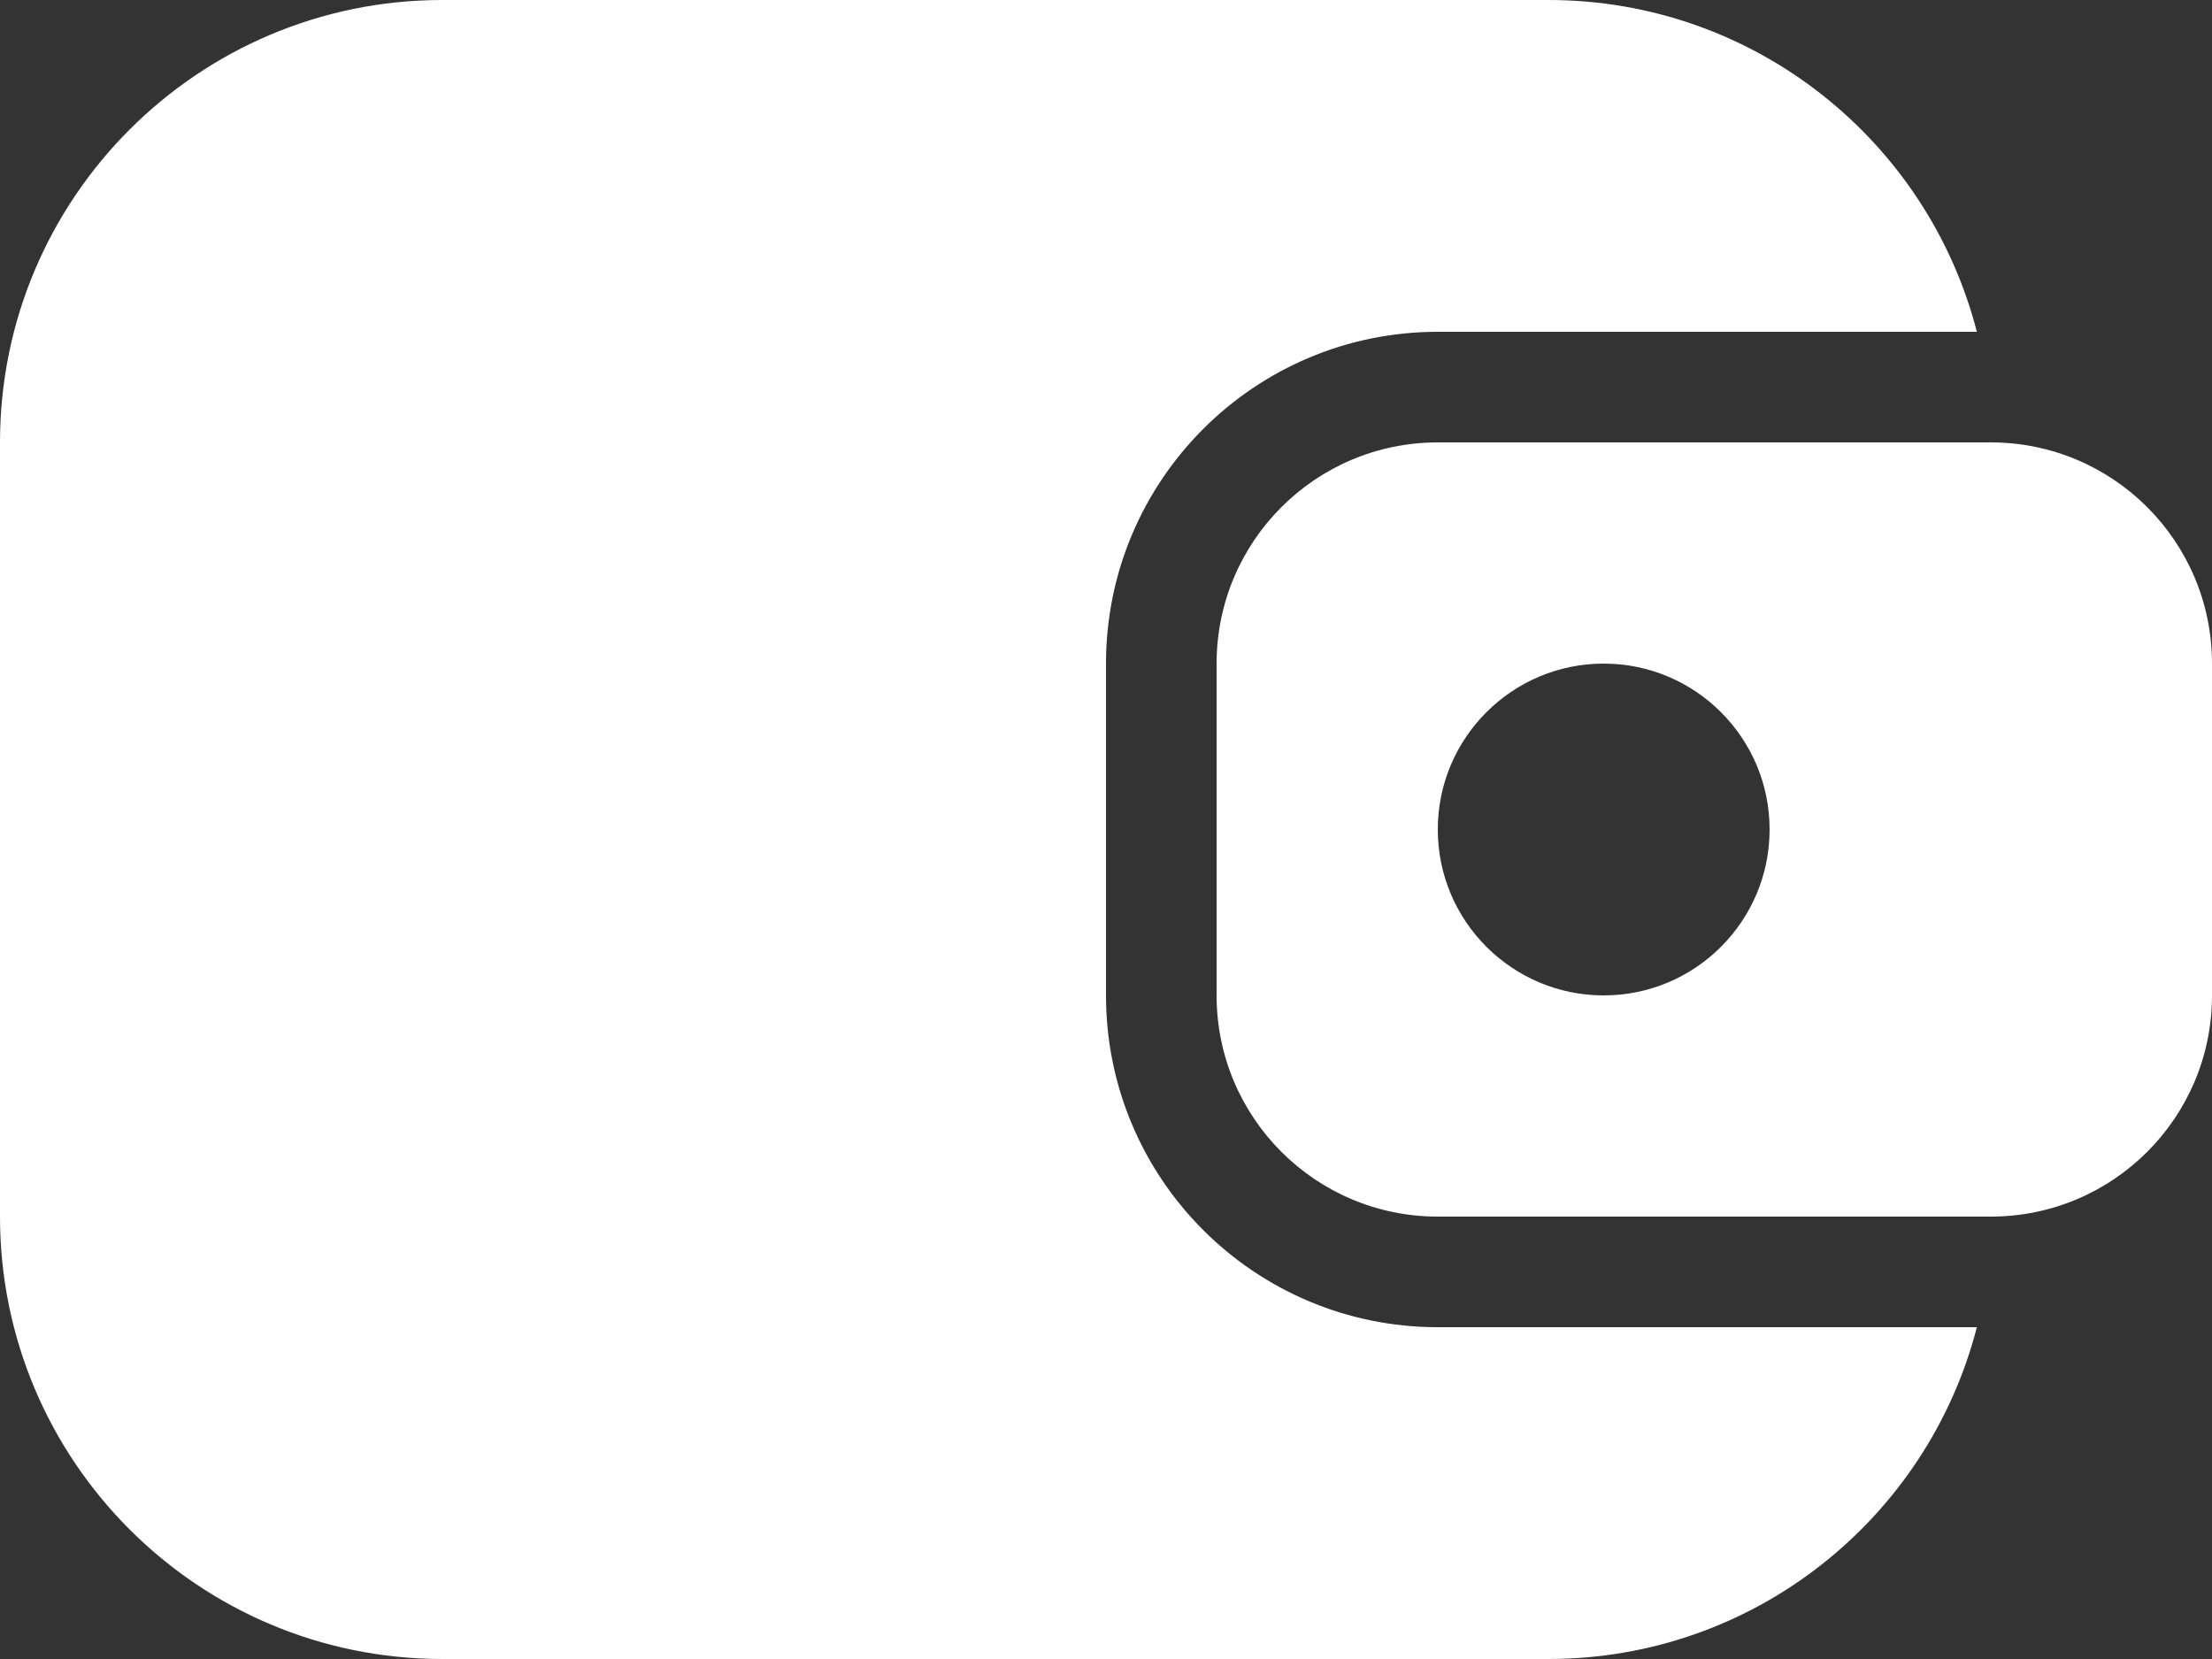 <svg width="20" height="15" viewBox="0 0 20 15" fill="none" xmlns="http://www.w3.org/2000/svg">
<rect x="0" y="0" width="20" height="15" fill="#333333" stroke="none"/>
<path fill-rule="evenodd" clip-rule="evenodd" d="M4 0C1.791 0 0 1.791 0 4V11C0 13.209 1.791 15 4 15H14C15.864 15 17.43 13.725 17.874 12H13C11.343 12 10 10.657 10 9V6C10 4.343 11.343 3 13 3H17.874C17.43 1.275 15.864 0 14 0H4Z" fill="white"/>
<path fill-rule="evenodd" clip-rule="evenodd" d="M13 4C11.895 4 11 4.895 11 6V9C11 10.105 11.895 11 13 11H18C19.105 11 20 10.105 20 9V6C20 4.895 19.105 4 18 4H13ZM14.5 9C15.328 9 16 8.328 16 7.5C16 6.672 15.328 6 14.5 6C13.672 6 13 6.672 13 7.5C13 8.328 13.672 9 14.5 9Z" fill="white"/>
</svg>
